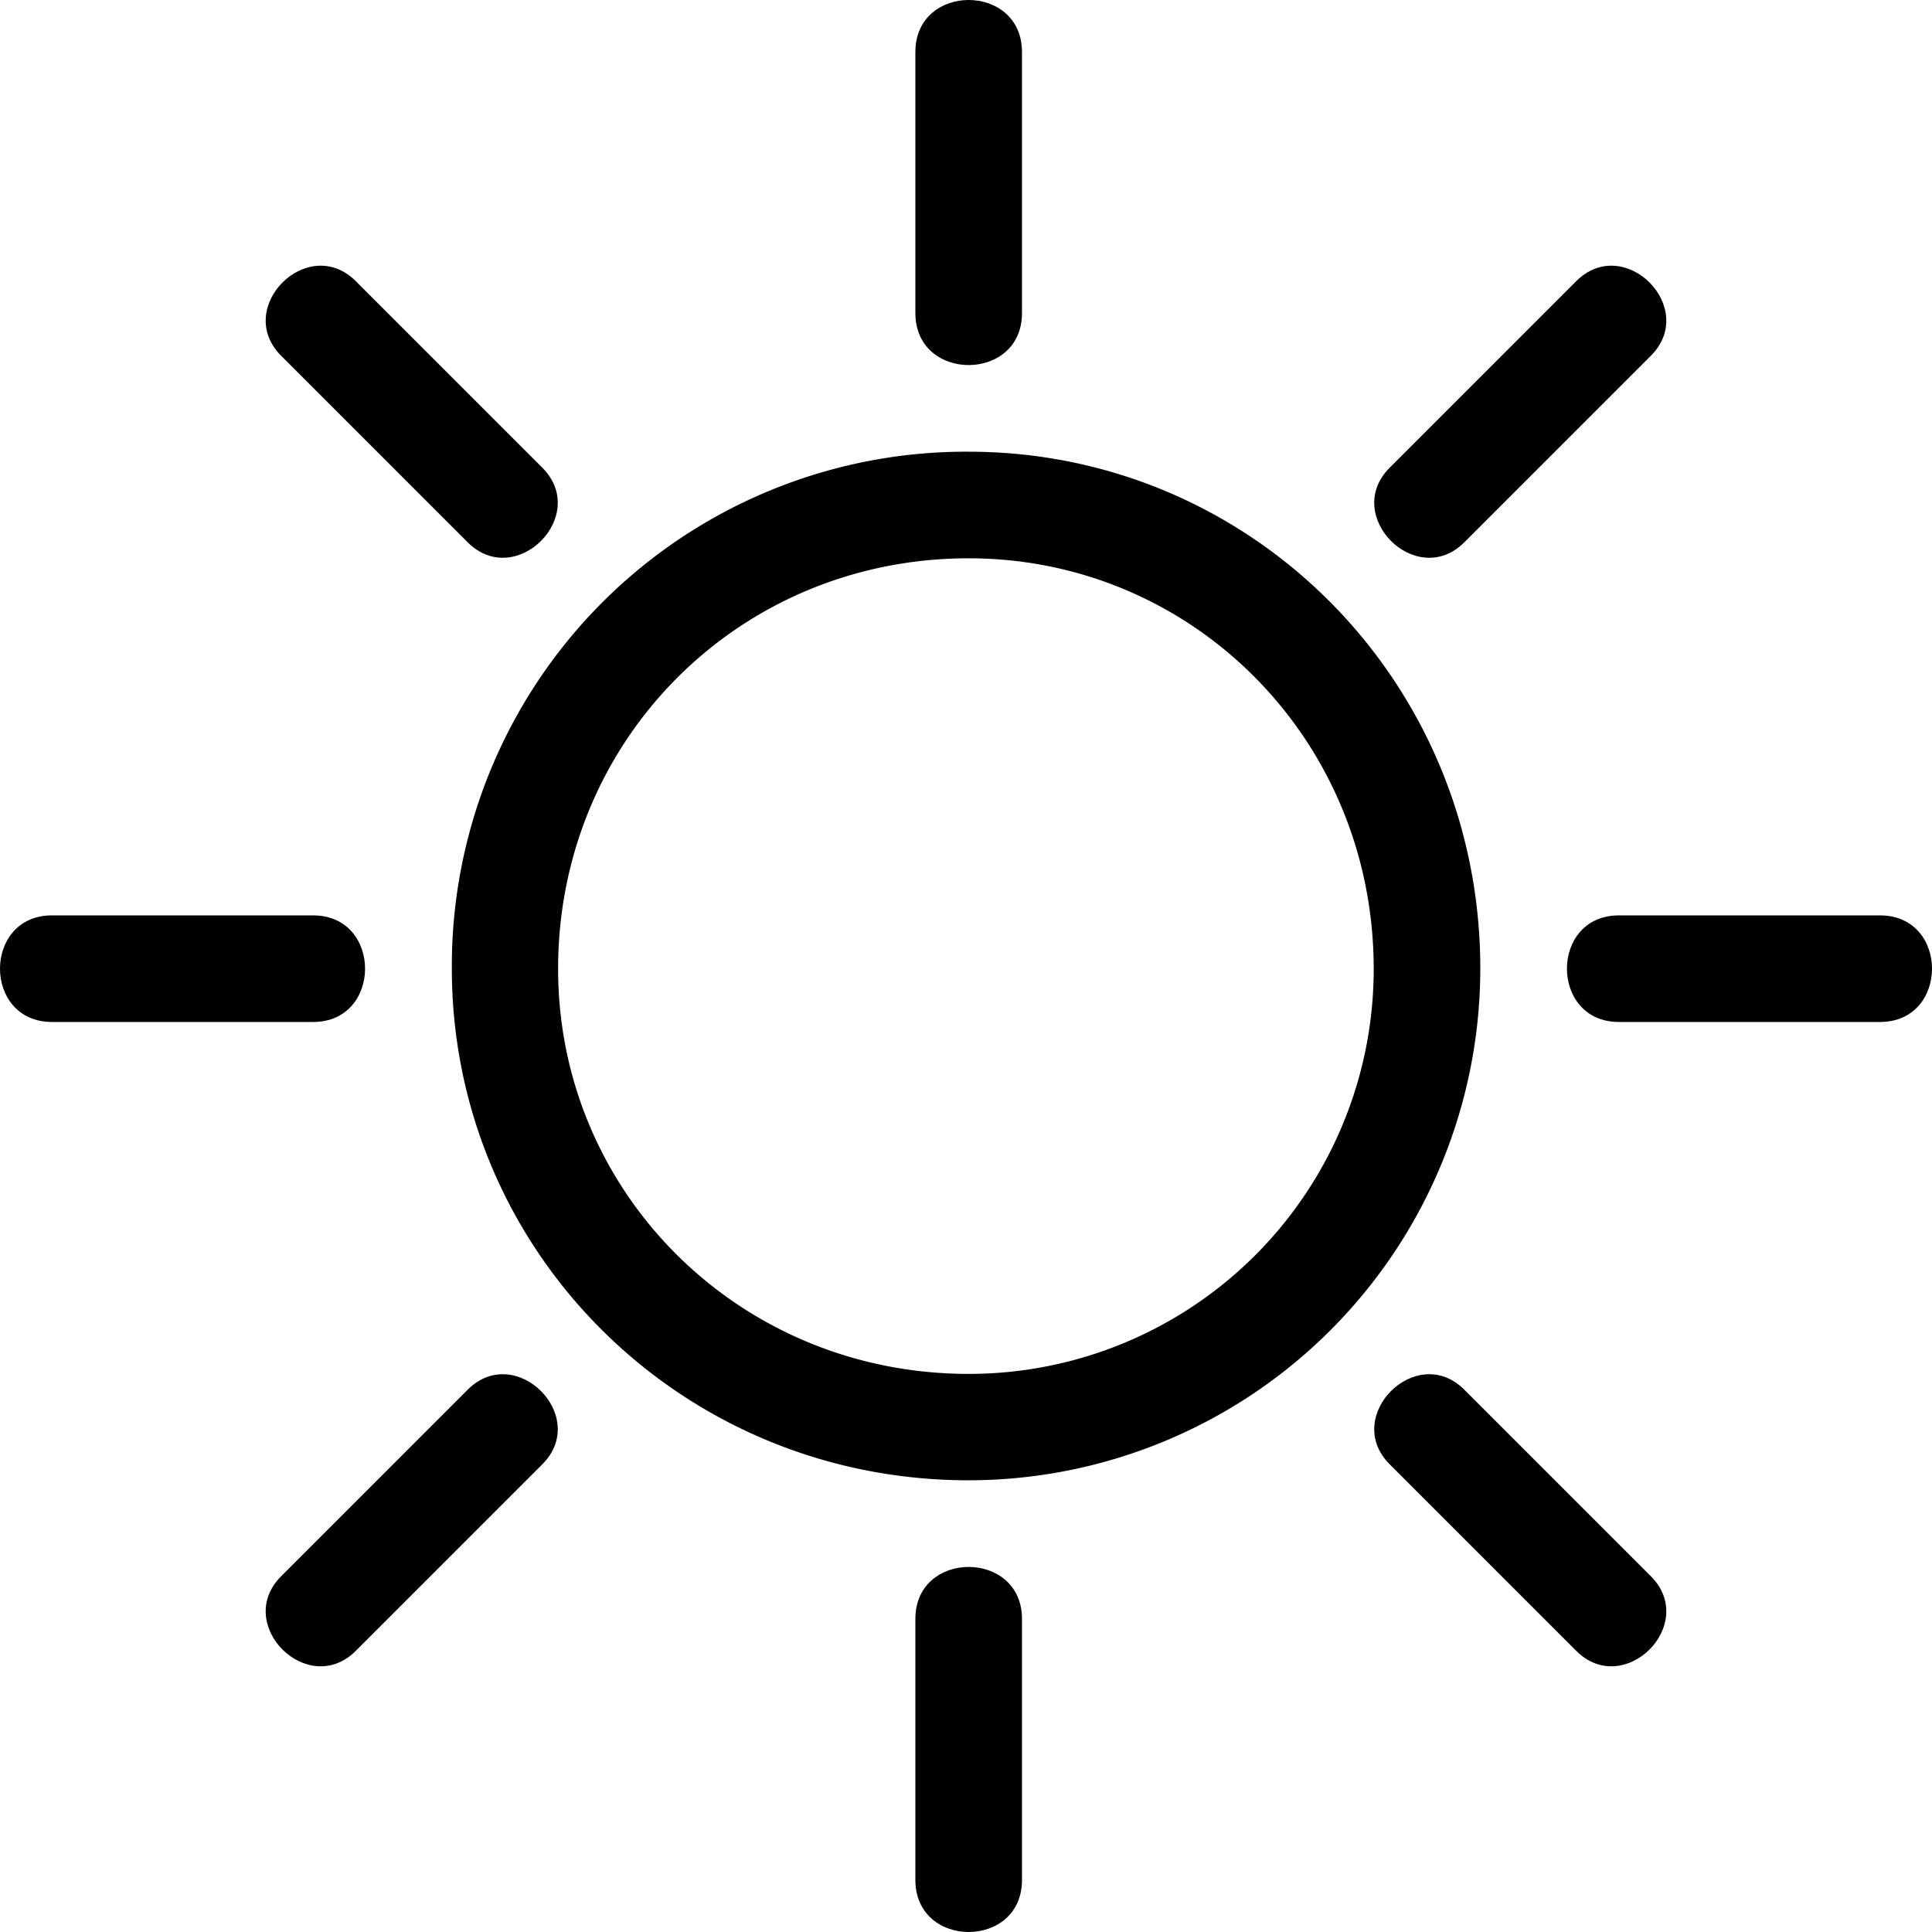 <svg id="Layer_1" data-name="Layer 1" xmlns="http://www.w3.org/2000/svg" viewBox="0 0 400 400"><defs><style>.cls-1{fill:#010101;}</style></defs><path class="cls-1" d="M200.55,93.52c58.48,0,105.93,47.45,105.93,107A106,106,0,0,1,200.55,306.48c-59.58,0-107-47.45-107-105.93A106.44,106.44,0,0,1,200.55,93.52Zm0,22.07c-47.45,0-85,37.51-85,85,0,46.35,37.51,83.86,85,83.86a83.81,83.81,0,0,0,83.86-83.86C284.41,153.1,246.9,115.59,200.55,115.59Z"/><path class="cls-1" d="M189.52,10.76c0-14.35,22.07-14.35,22.07,0V64.83c0,14.34-22.07,14.34-22.07,0Z"/><path class="cls-1" d="M58.21,73.66c-9.93-9.94,5.51-25.38,15.45-15.45l38.62,38.62c9.93,9.93-5.52,25.38-15.45,15.45Z"/><path class="cls-1" d="M10.76,211.59c-14.35,0-14.35-22.07,0-22.07H64.83c14.34,0,14.34,22.07,0,22.07Z"/><path class="cls-1" d="M73.66,341.79c-9.94,9.93-25.38-5.51-15.45-15.45l38.62-38.62c9.93-9.93,25.38,5.52,15.45,15.45Z"/><path class="cls-1" d="M211.59,389.24c0,14.35-22.07,14.35-22.07,0V335.17c0-14.34,22.07-14.34,22.07,0Z"/><path class="cls-1" d="M341.79,326.34c9.93,9.94-5.51,25.38-15.45,15.45l-38.62-38.62c-9.93-9.93,5.52-25.38,15.45-15.45Z"/><path class="cls-1" d="M389.24,189.52c14.35,0,14.35,22.07,0,22.07H335.17c-14.34,0-14.34-22.07,0-22.07Z"/><path class="cls-1" d="M326.34,58.21c9.94-9.93,25.38,5.51,15.45,15.45l-38.62,38.62c-9.93,9.93-25.38-5.52-15.45-15.45Z"/></svg>
